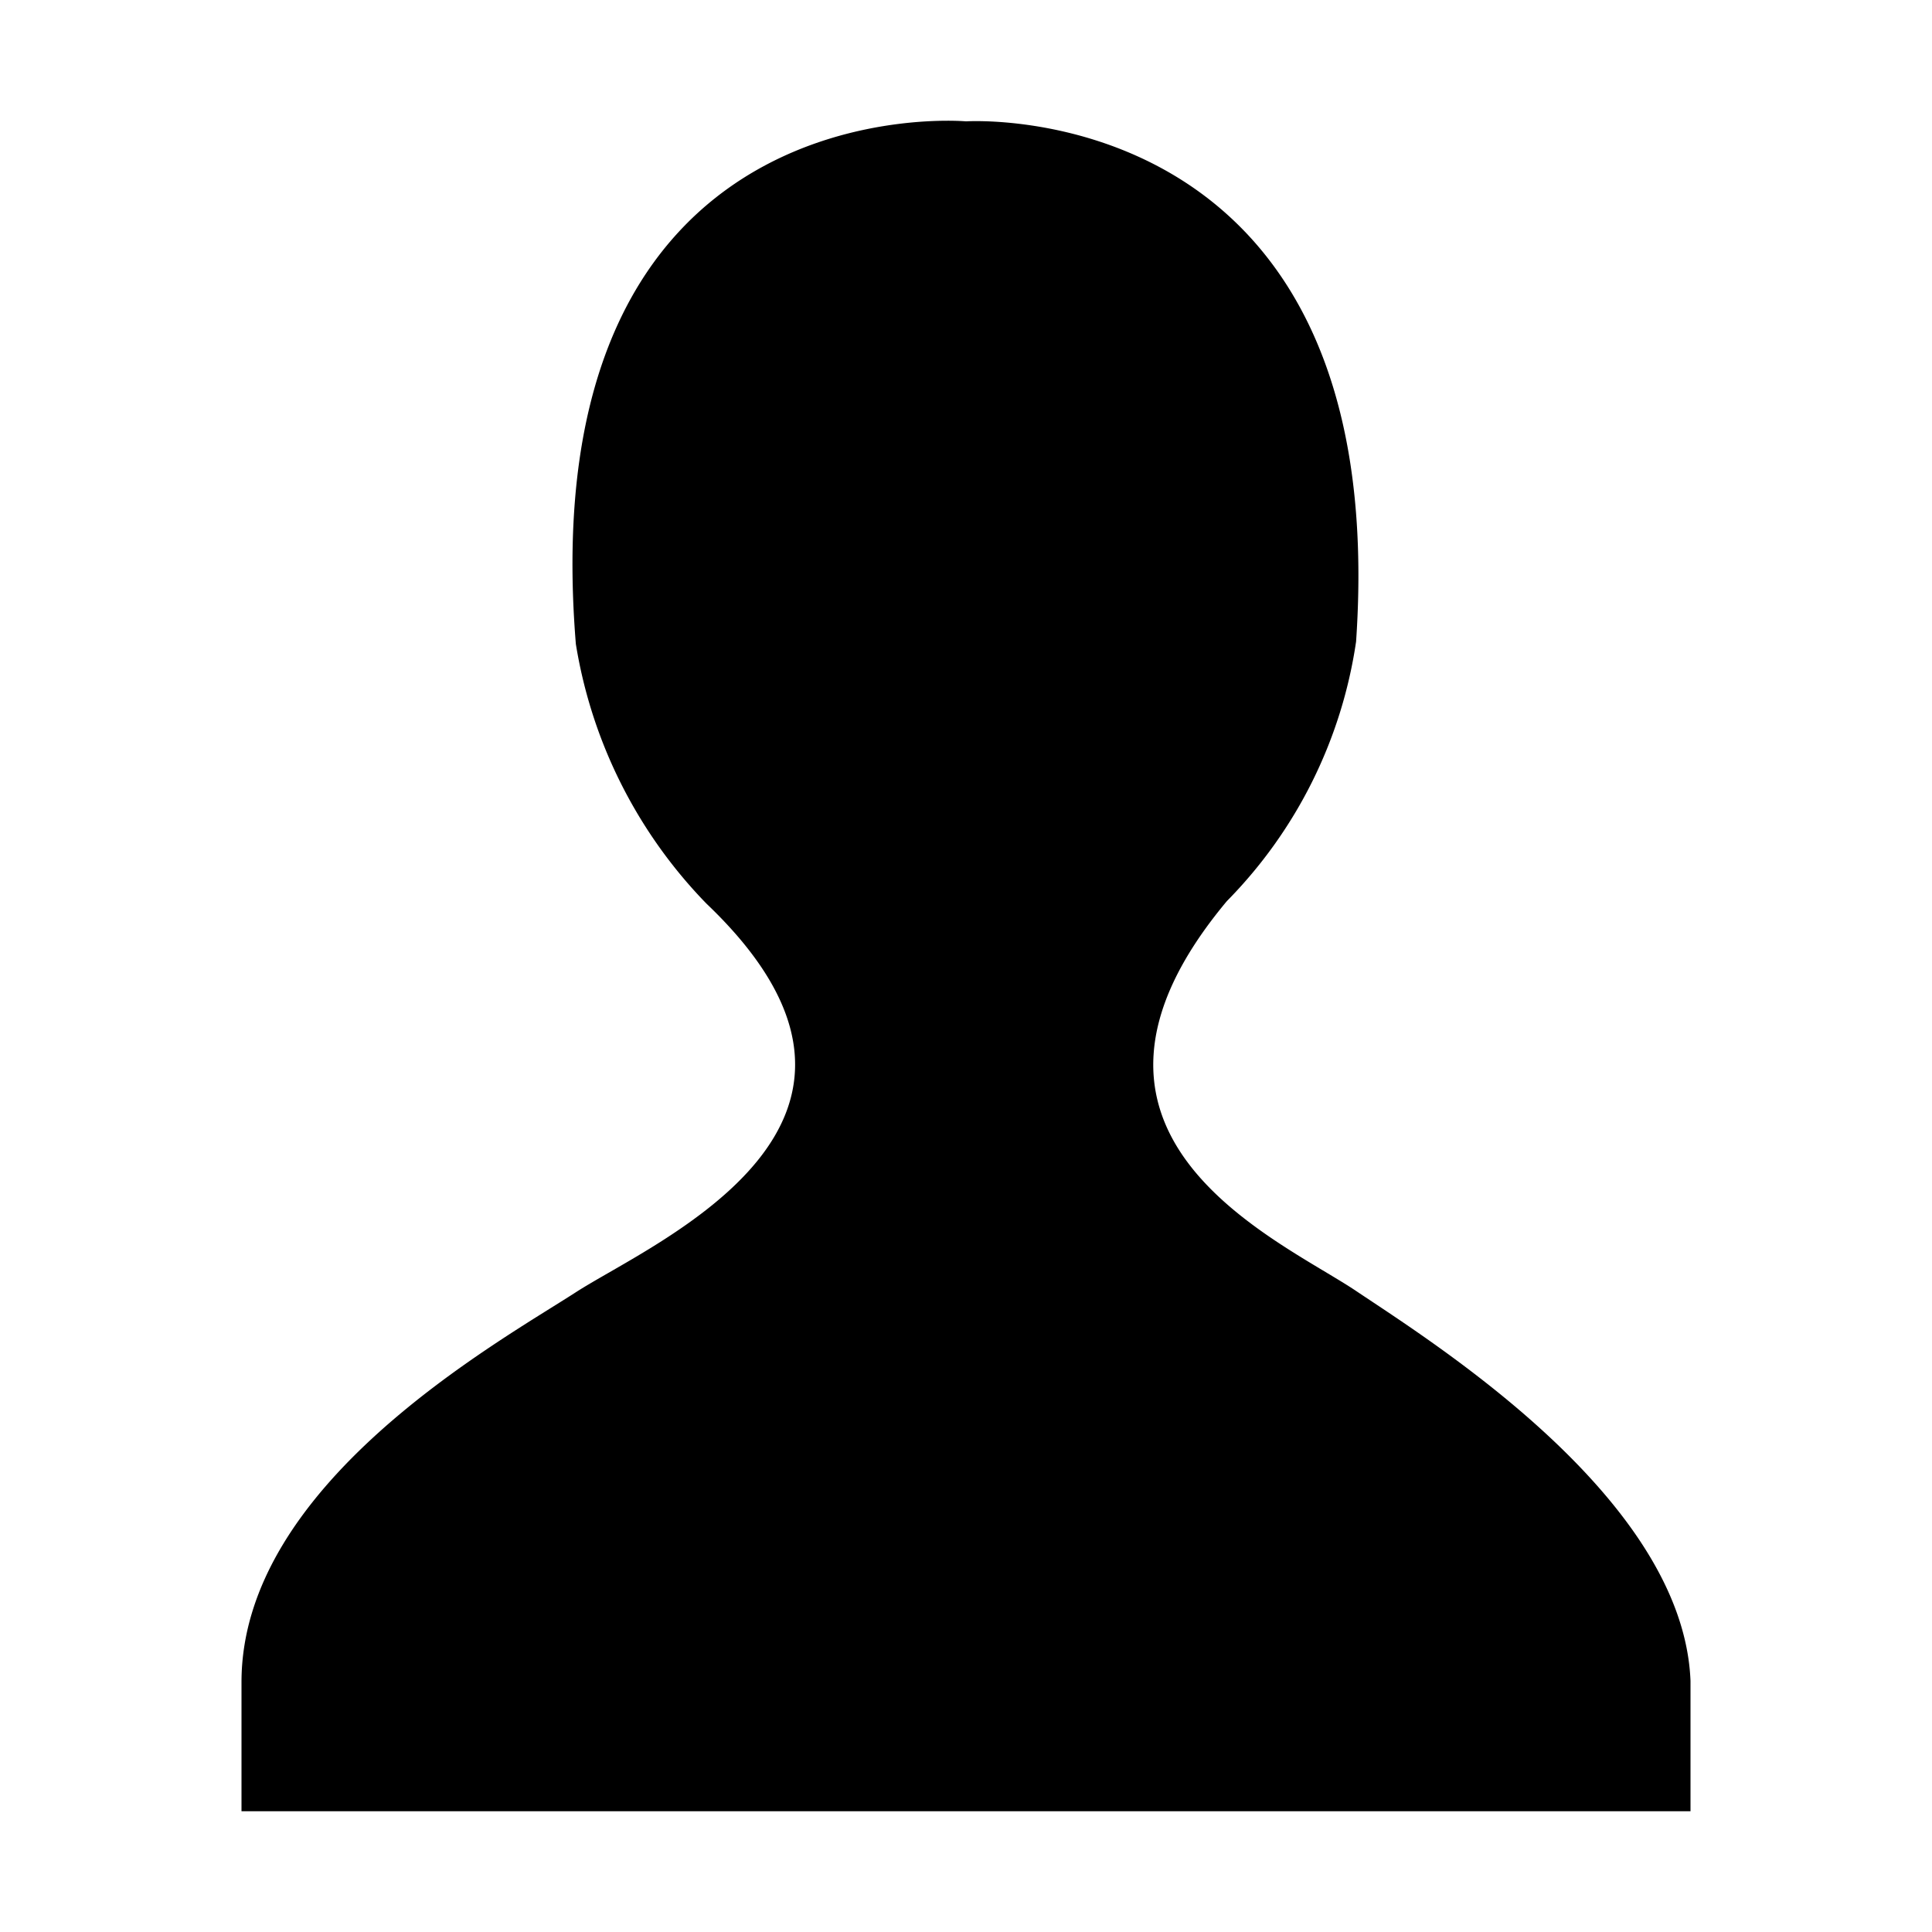<?xml version="1.0" standalone="no"?><!DOCTYPE svg PUBLIC "-//W3C//DTD SVG 1.1//EN" "http://www.w3.org/Graphics/SVG/1.1/DTD/svg11.dtd"><svg t="1526035354298" class="icon" style="" viewBox="0 0 1024 1024" version="1.1" xmlns="http://www.w3.org/2000/svg" p-id="4185" xmlns:xlink="http://www.w3.org/1999/xlink" width="32" height="32"><defs><style type="text/css"></style></defs><path d="M650.272 477.6a246.88 246.88 0 0 0 68.48-137.536C738.624 49.6 512 64.32 512 64.32s-231.104-21.12-206.784 277.024a255.84 255.84 0 0 0 69.152 137.536c122.24 116.48-27.52 179.136-69.12 206.016-41.6 26.88-177.248 101.728-177.248 206.656V960h768v-69.12c-3.84-96.576-136.256-179.104-177.216-206.624-40.96-27.52-172.224-82.528-68.512-206.656z" p-id="4186"></path></svg>